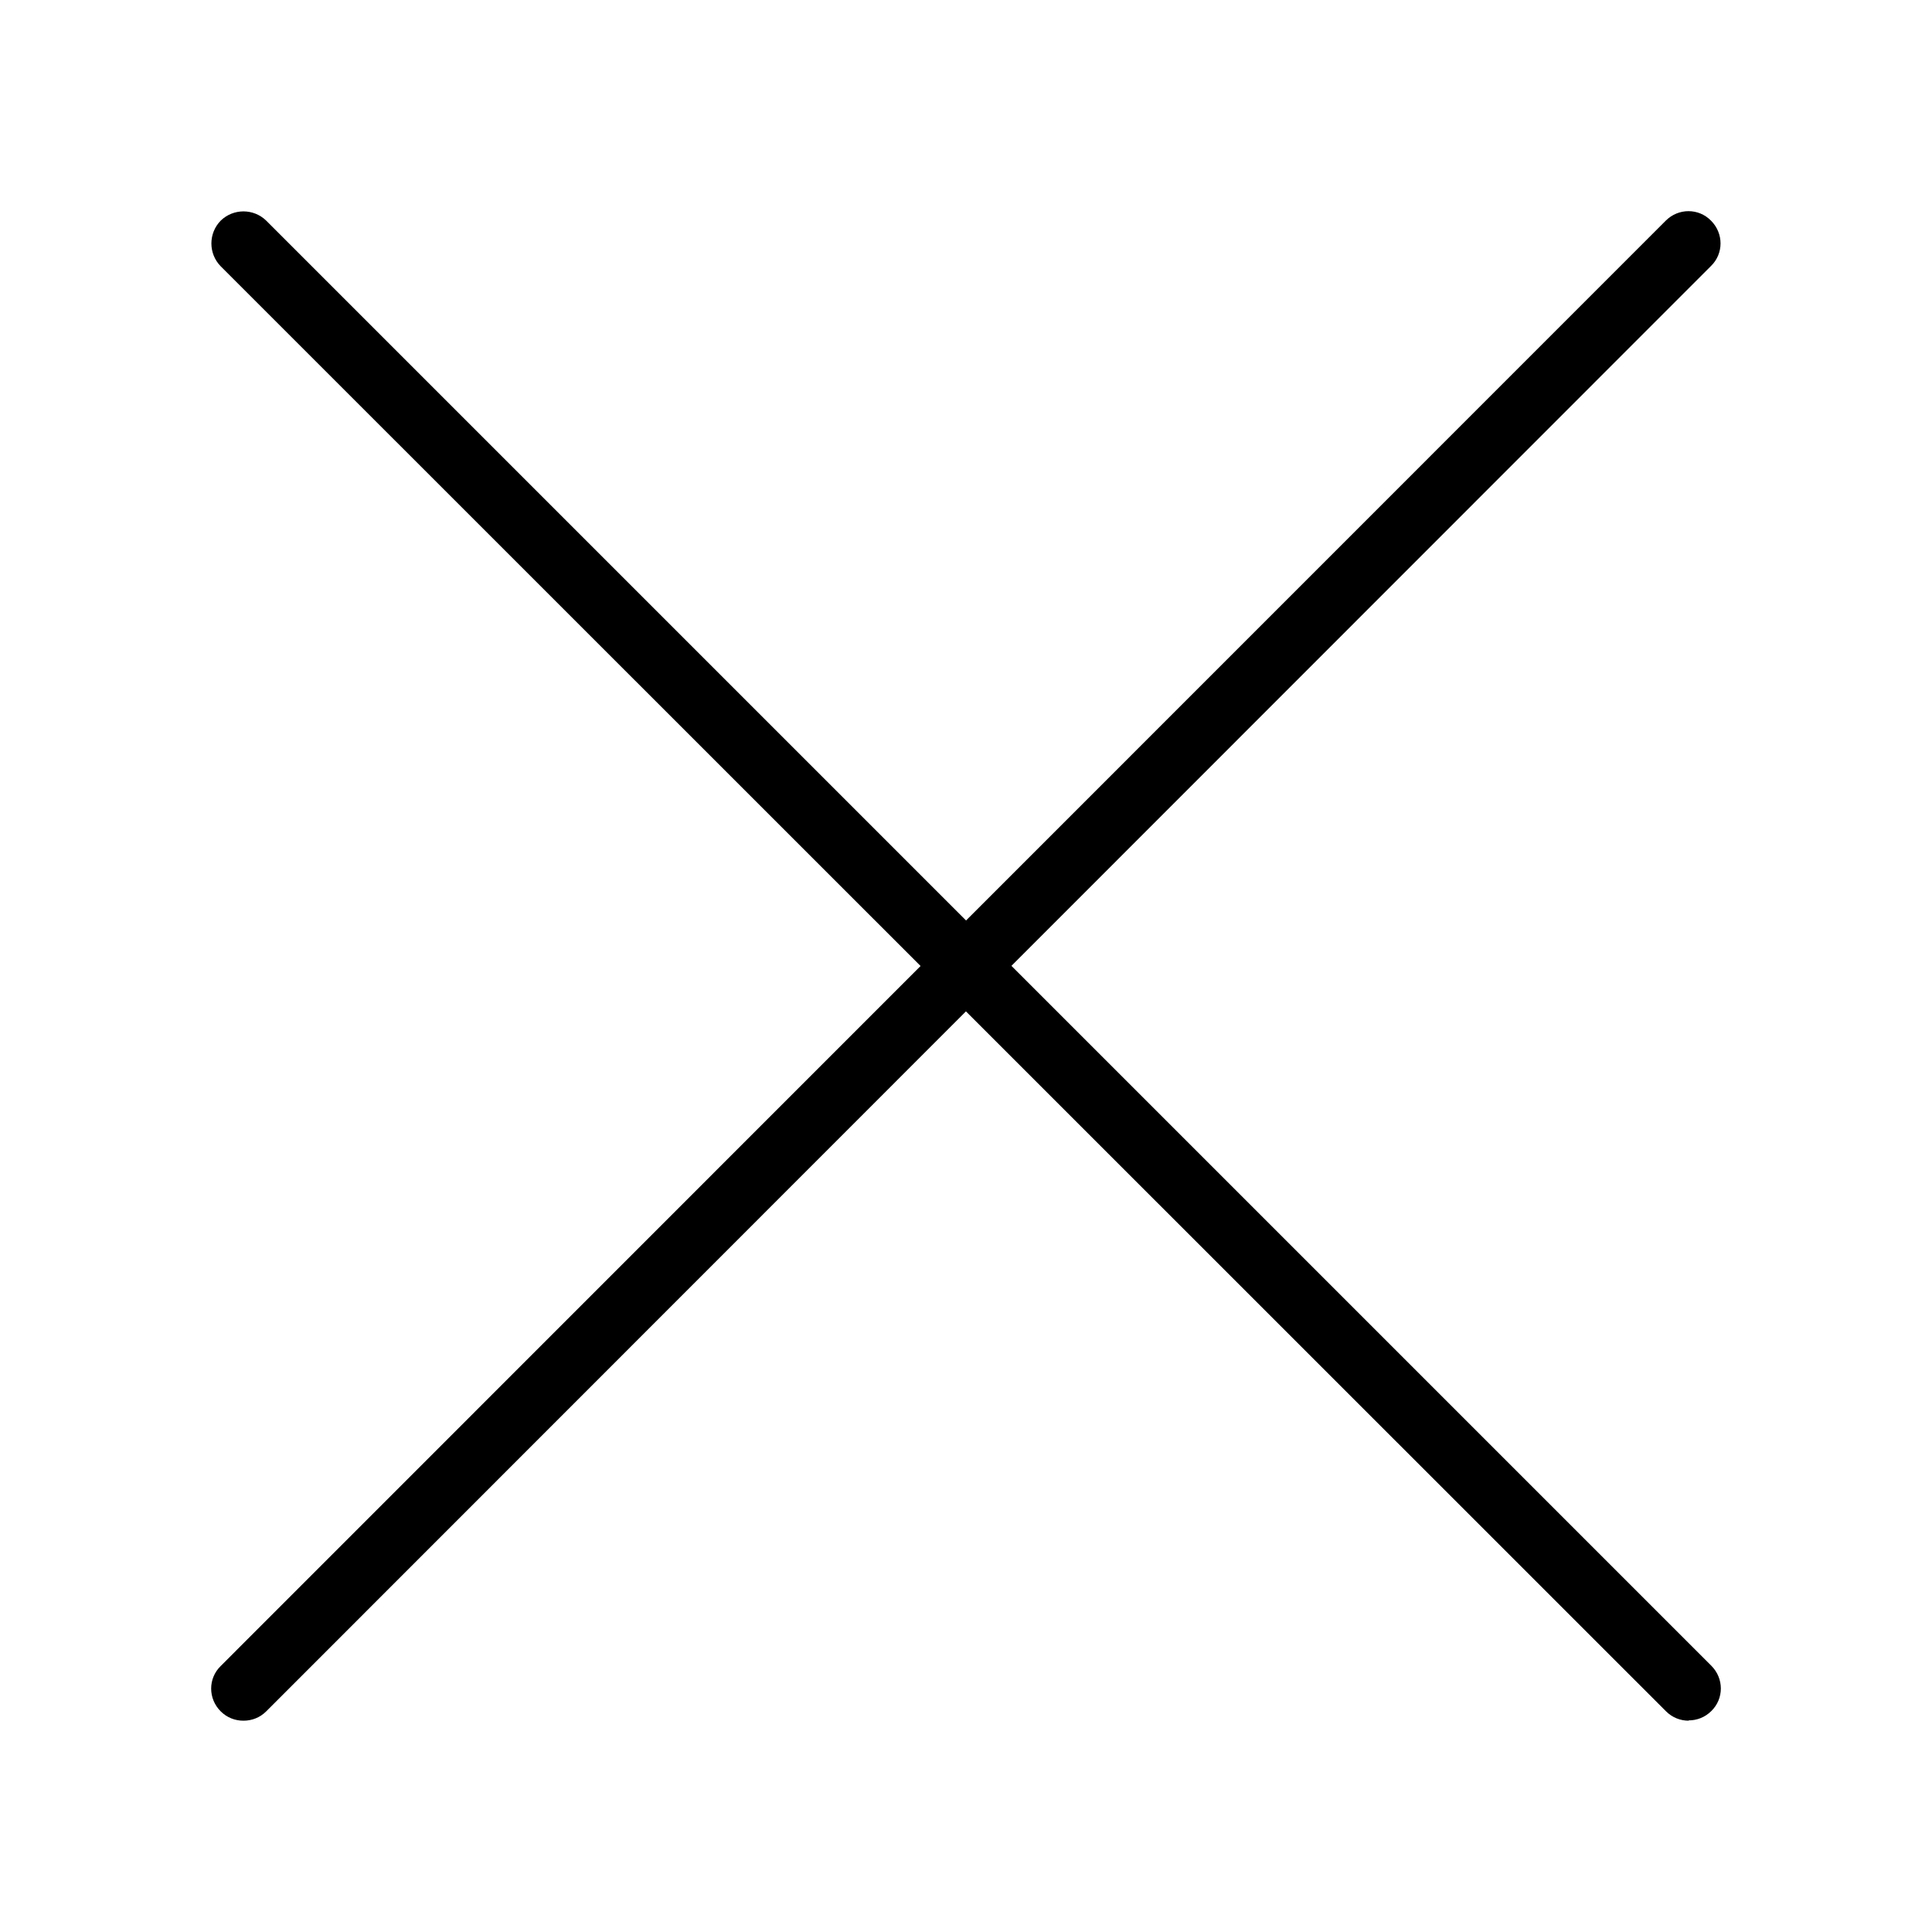 <svg width="64" height="64" viewBox="0 0 64 64" fill="none" xmlns="http://www.w3.org/2000/svg">
<path fill-rule="evenodd" clip-rule="evenodd" d="M7.31 56.69C7.52 56.9 7.79 57 8.06 57H8.07C8.34 57 8.61 56.9 8.82 56.69L31.998 33.503L55.19 56.69C55.4 56.9 55.67 57 55.94 57V56.99C56.21 56.99 56.48 56.89 56.69 56.68C57.11 56.27 57.11 55.6 56.69 55.18L33.505 31.995L56.68 8.81C57.1 8.4 57.1 7.73 56.68 7.31C56.27 6.89 55.6 6.89 55.18 7.31L32.002 30.492L8.82 7.31C8.4 6.9 7.73 6.9 7.31 7.31C6.9 7.73 6.9 8.4 7.31 8.82L30.495 32L7.31 55.19C6.89 55.6 6.89 56.27 7.31 56.69Z" fill="black"/>
</svg>

